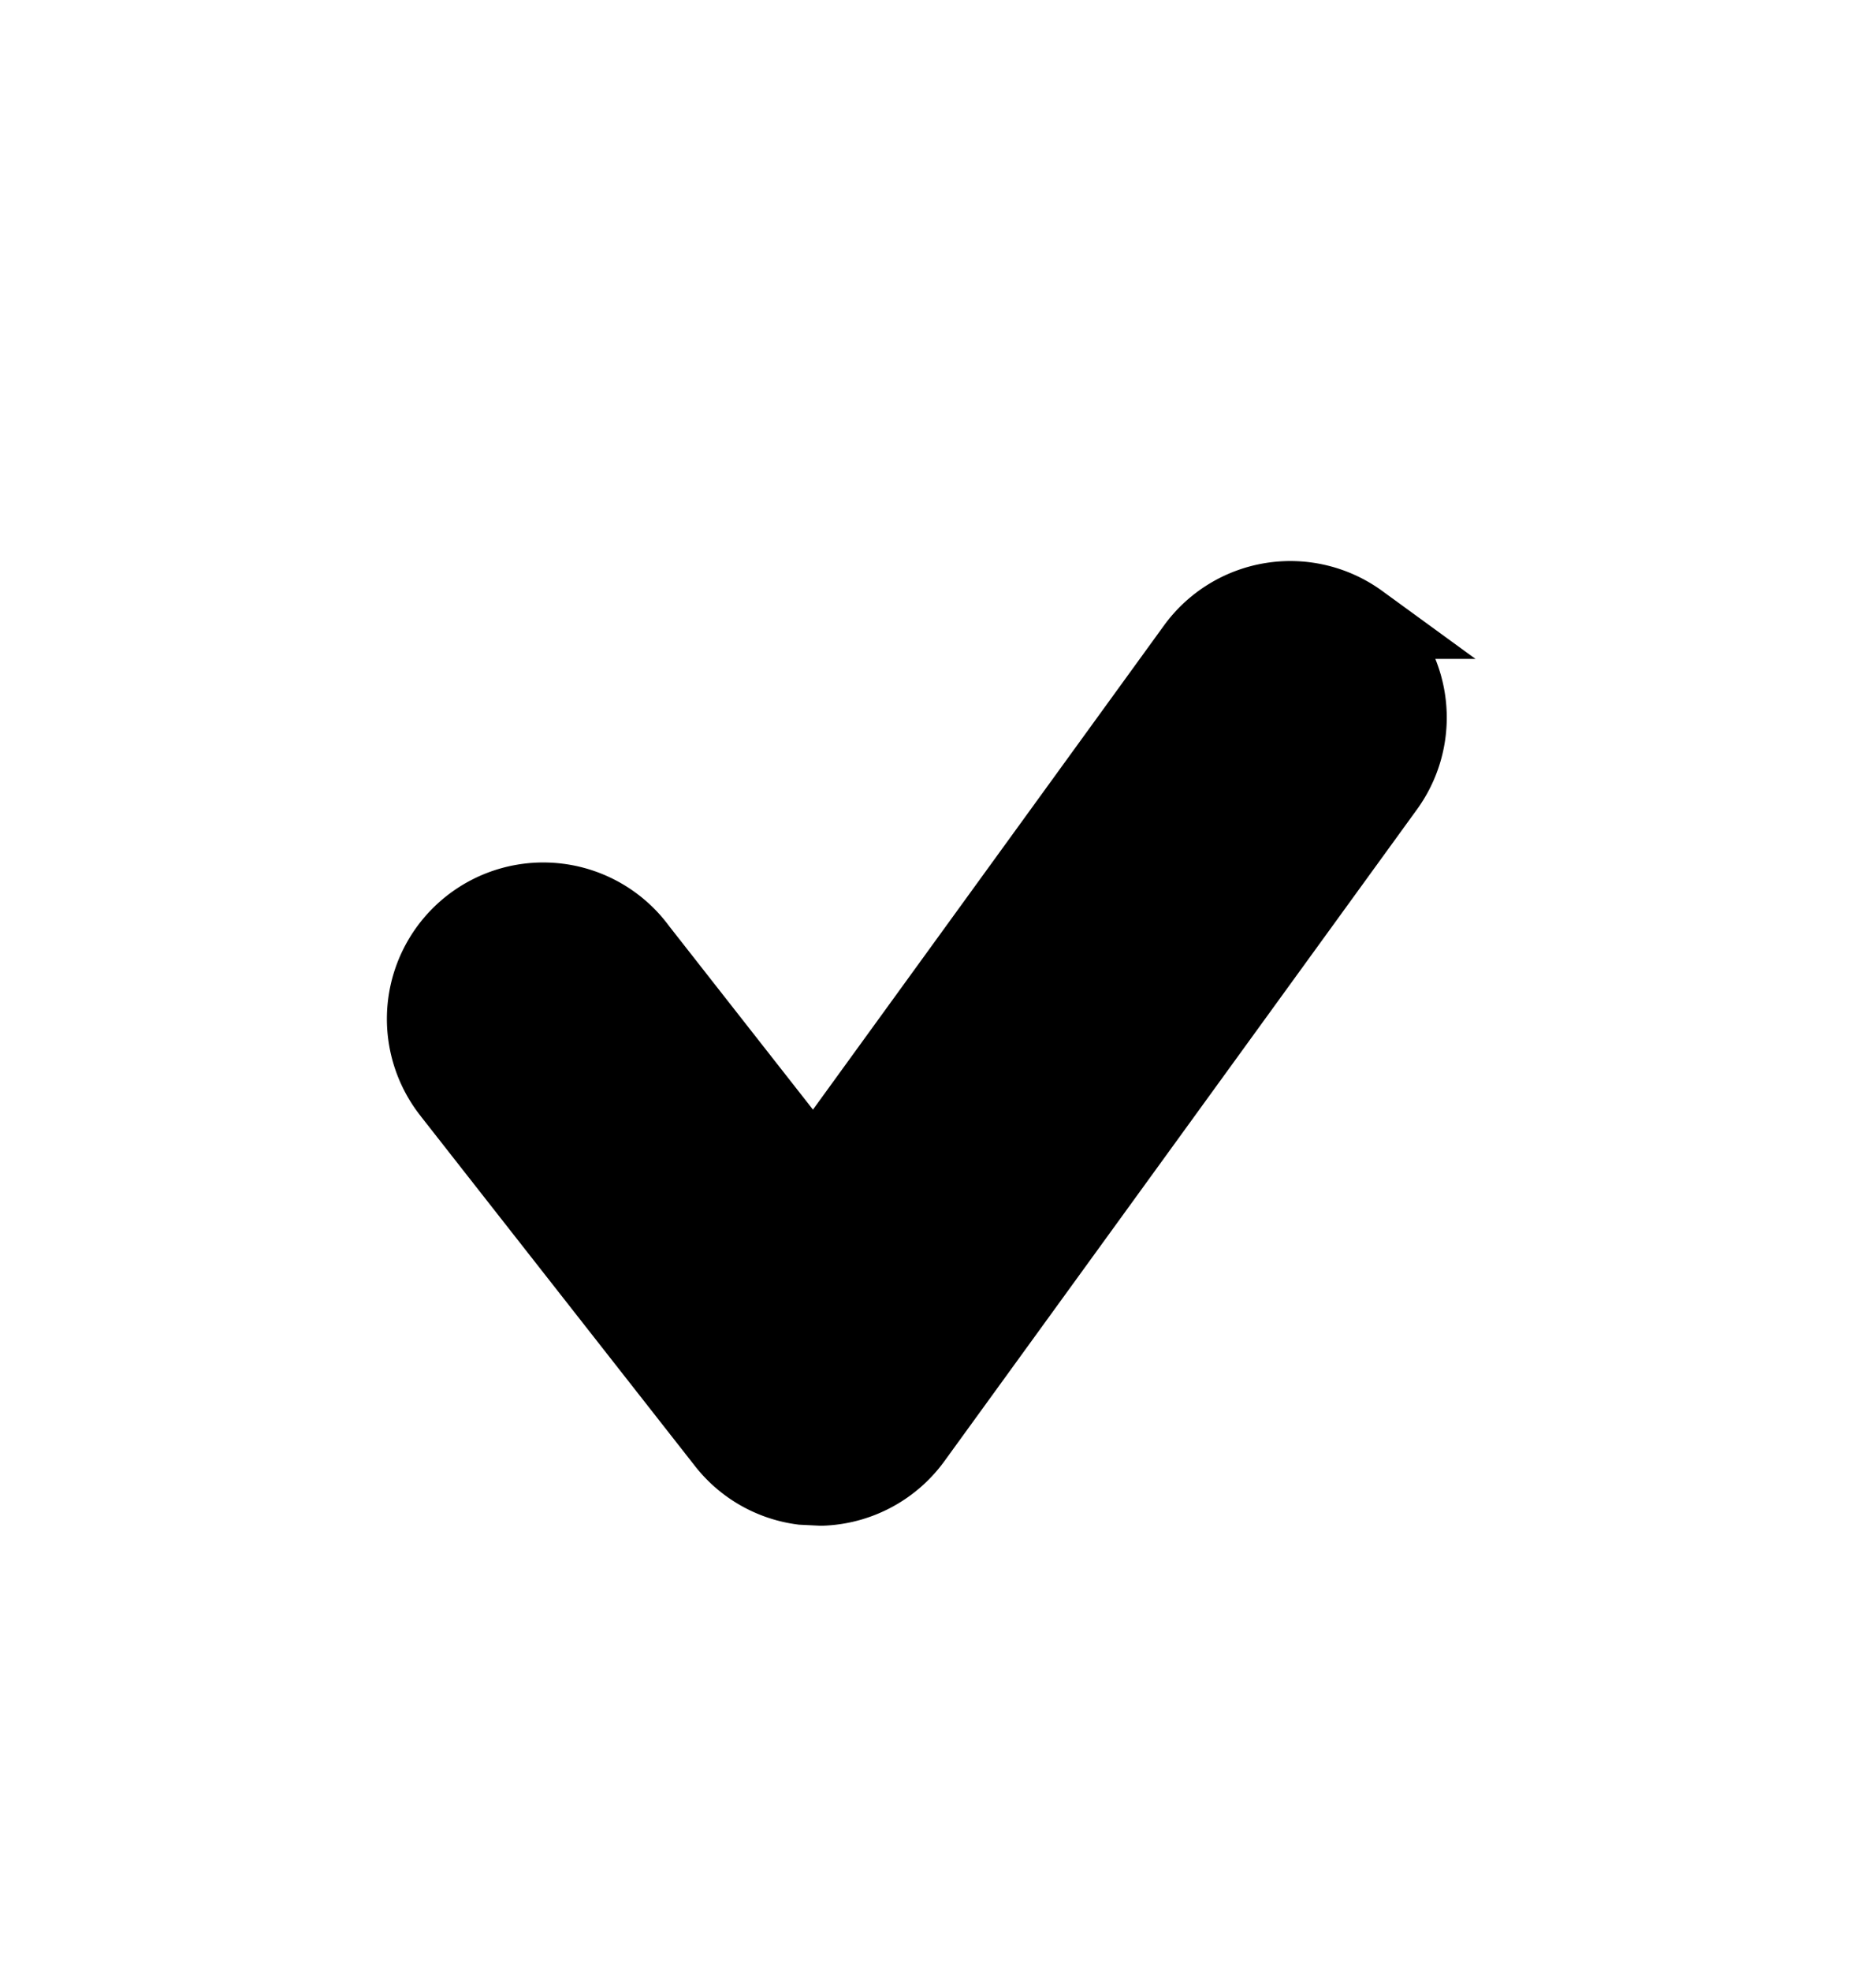 <svg viewBox="0 0 20 21" fill="none" xmlns="http://www.w3.org/2000/svg"><path d="M14.5 6.62a1.266 1.266 0 0 1 .282 1.77l-5.038 6.944a1.27 1.27 0 0 1-.99.522l-.201-.01a1.26 1.26 0 0 1-.83-.474l-2.91-3.71-.004-.006a1.267 1.267 0 1 1 1.994-1.563l.004.006 1.545 1.97.327.418.312-.43 3.74-5.155a1.265 1.265 0 0 1 1.77-.282Z" fill="currentColor" stroke="#000" stroke-width=".8"/></svg>
